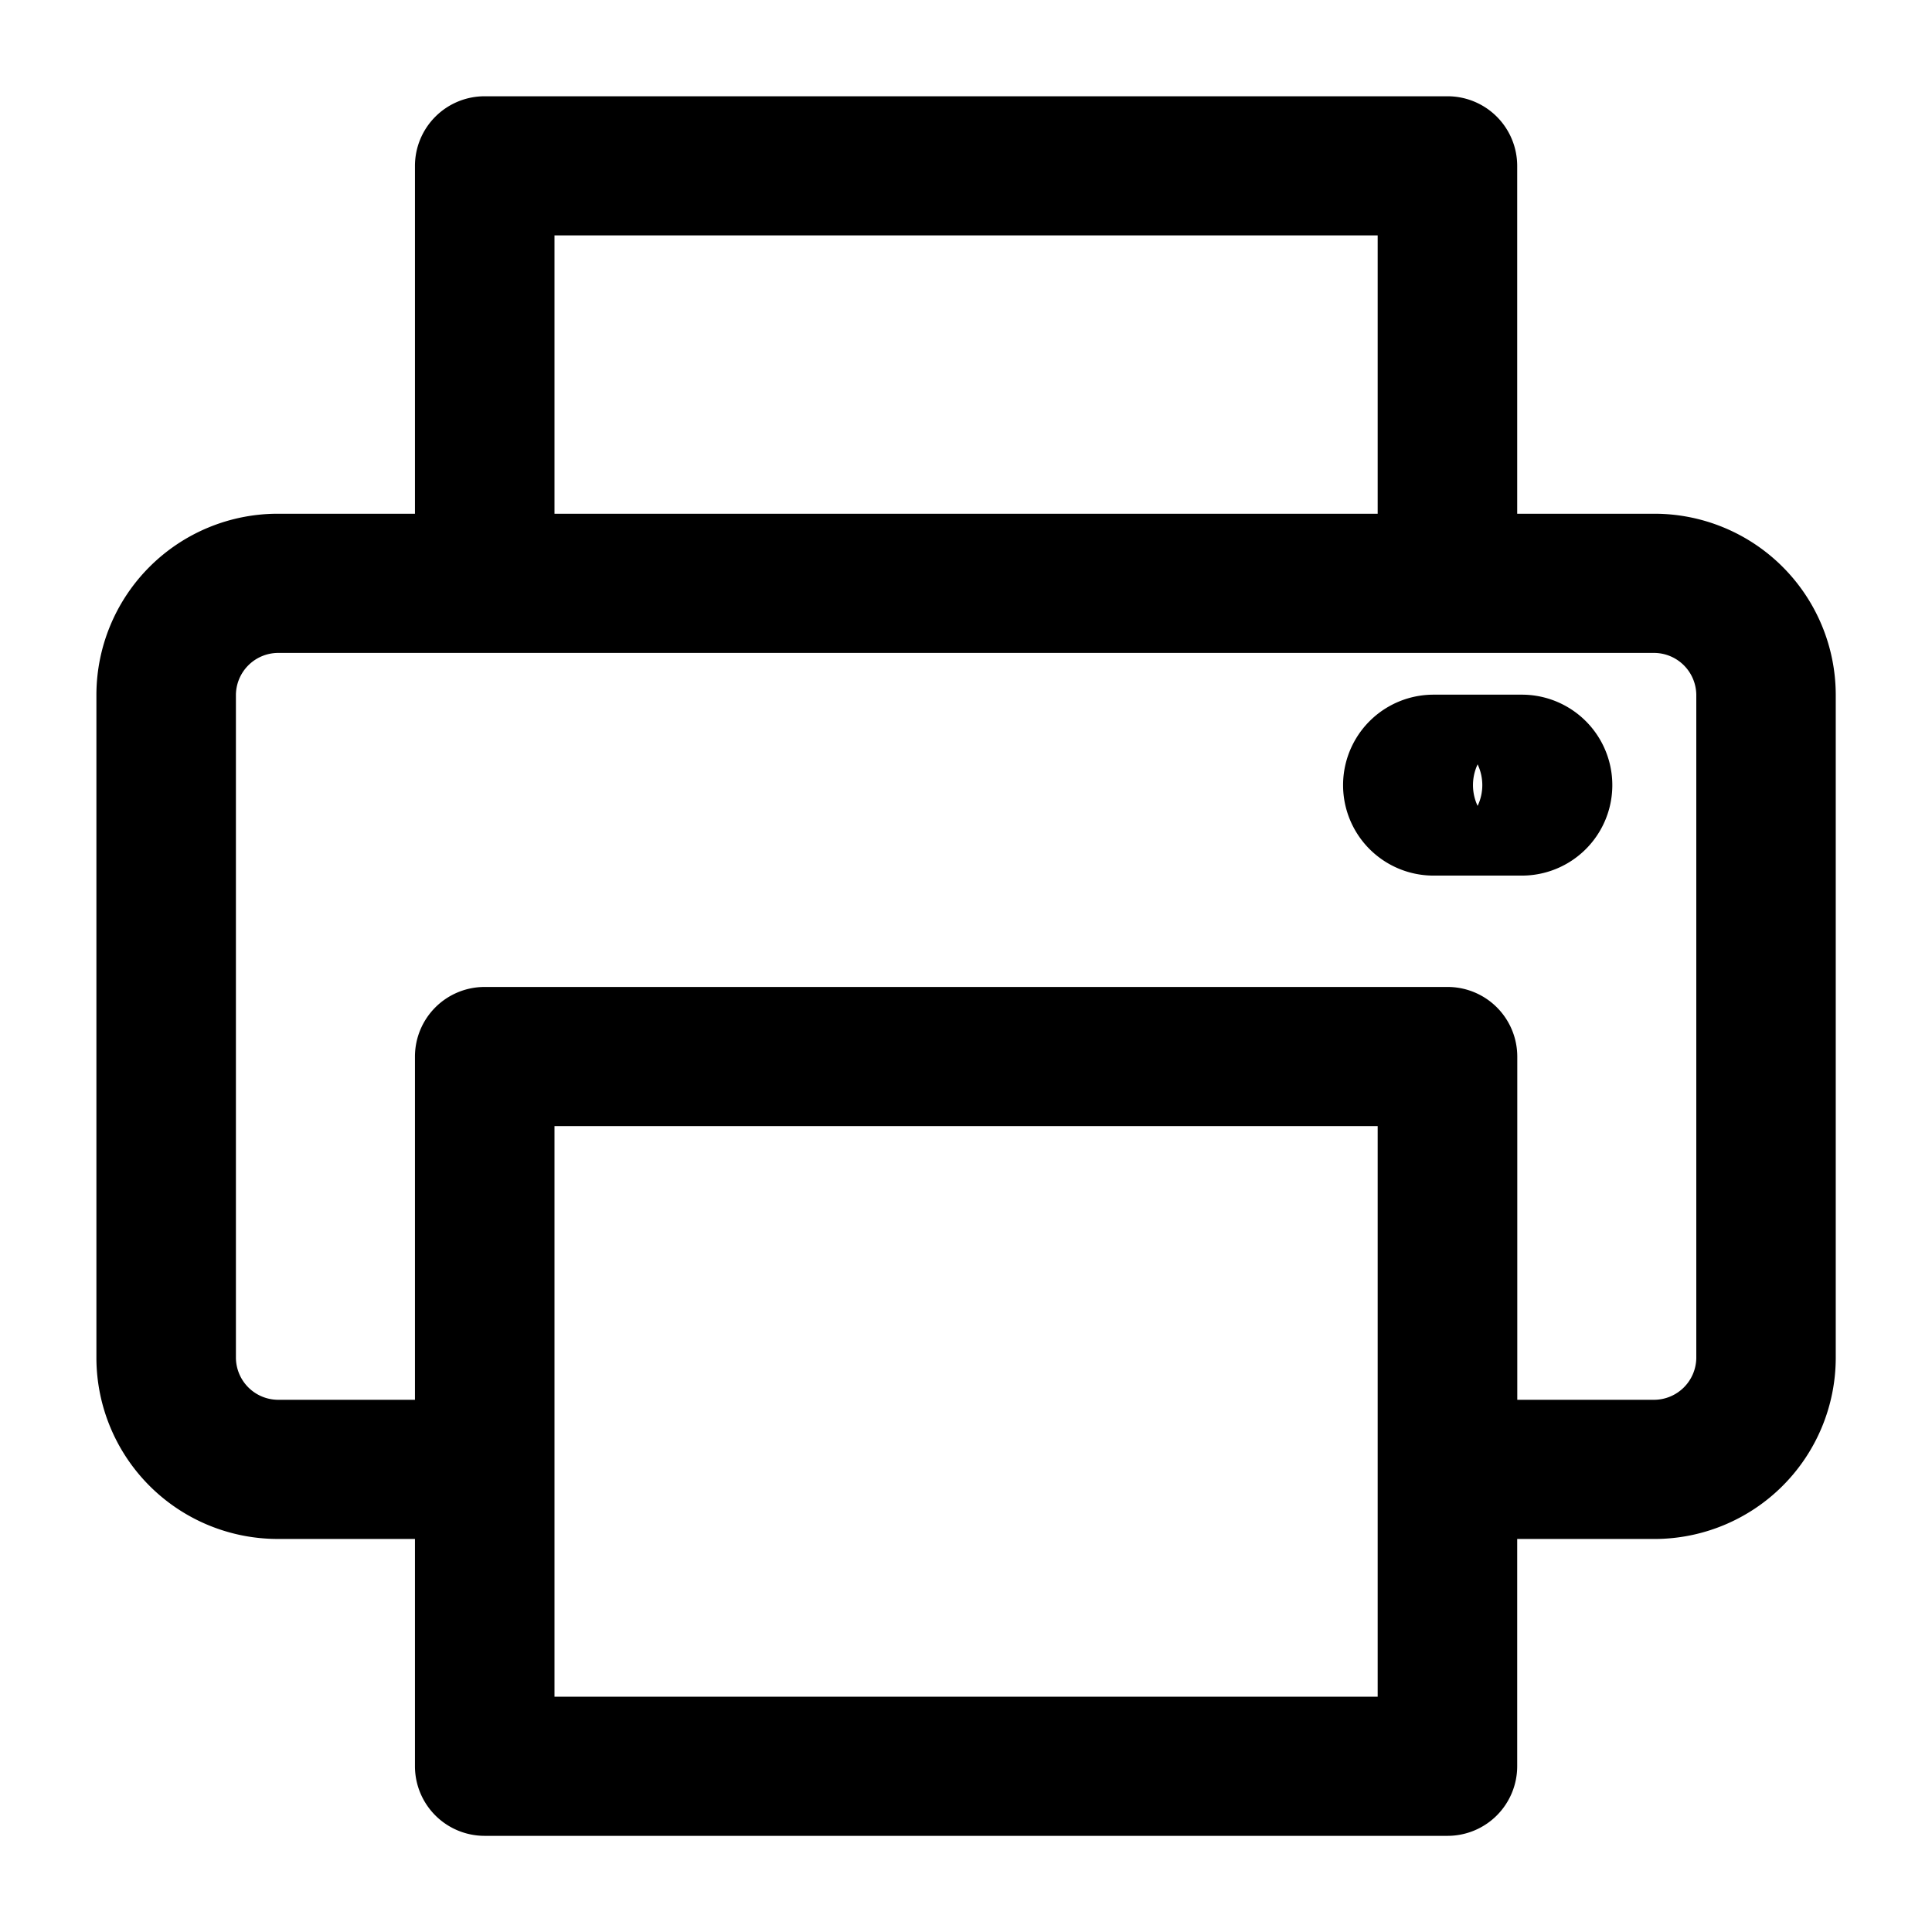 <svg xmlns="http://www.w3.org/2000/svg" width="100" height="100" viewBox="0 0 100 100">
  <defs>
    <style>
      .cls-1 {
        fill-rule: evenodd;
      }
    </style>
  </defs>
  <path id="모양_3" data-name="모양 3" class="cls-1" d="M85.63,26.591h-7.1V8.583a3.606,3.606,0,0,0-3.611-3.6H25.089a3.606,3.606,0,0,0-3.611,3.6V26.591h-7.1a9.387,9.387,0,0,0-9.388,9.365V70.292a9.387,9.387,0,0,0,9.388,9.364h7.1V91.423a3.606,3.606,0,0,0,3.611,3.6h49.83a3.606,3.606,0,0,0,3.611-3.6V79.657h7.1a9.388,9.388,0,0,0,9.388-9.364V35.956A9.387,9.387,0,0,0,85.63,26.591ZM28.7,12.184H71.308V26.591H28.7V12.184ZM71.308,87.821H28.7V58.287H71.308V87.821ZM87.8,70.292a2.193,2.193,0,0,1-2.166,2.161h-7.1V54.685a3.606,3.606,0,0,0-3.611-3.6H25.089a3.606,3.606,0,0,0-3.611,3.6V72.453h-7.1a2.193,2.193,0,0,1-2.167-2.161V35.956a2.193,2.193,0,0,1,2.167-2.161H85.63A2.193,2.193,0,0,1,87.8,35.956V70.292ZM78.769,35.956H74.2a4.682,4.682,0,1,0,0,9.365h4.573A4.682,4.682,0,1,0,78.769,35.956Zm-2.288,5.757a2.529,2.529,0,0,1,0-2.15A2.5,2.5,0,0,1,76.481,41.713Z"/>
</svg>
